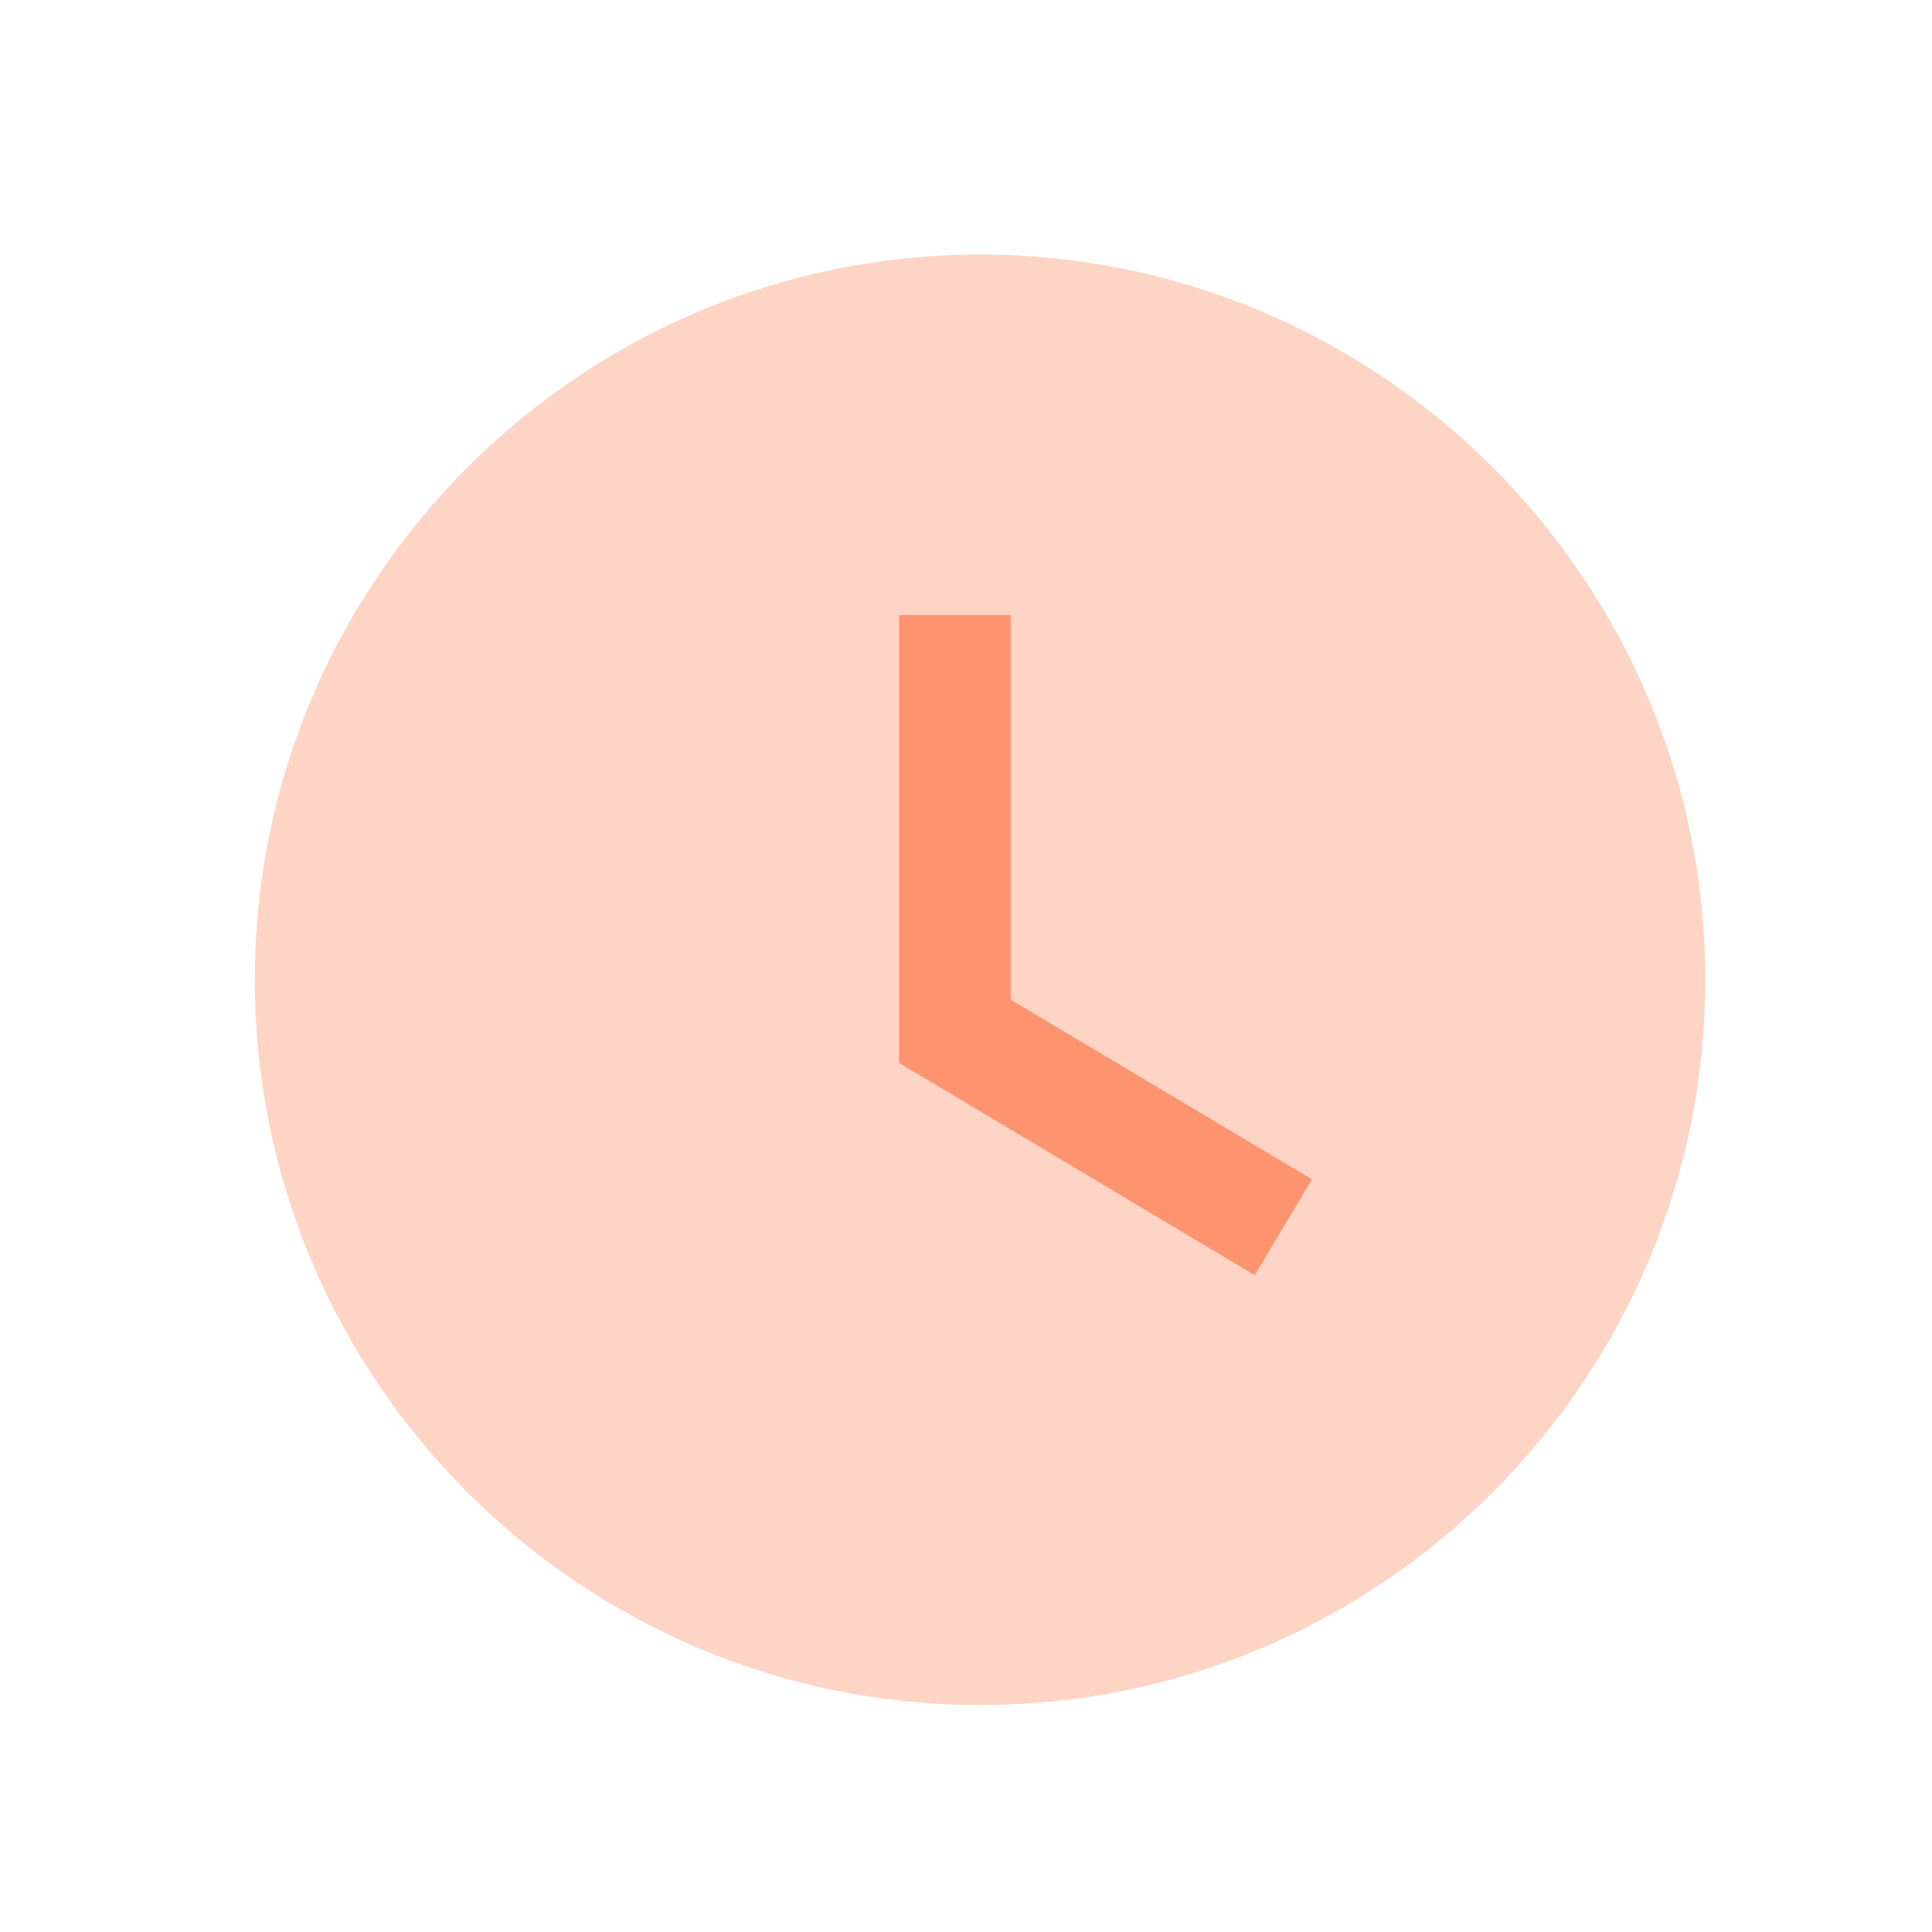 <svg width="19" height="19" viewBox="0 0 19 19" fill="none" xmlns="http://www.w3.org/2000/svg">
<path opacity="0.4" fill-rule="evenodd" clip-rule="evenodd" d="M9.638 2.504C5.706 2.504 2.506 5.704 2.506 9.636C2.506 13.569 5.706 16.768 9.638 16.768C13.571 16.768 16.77 13.569 16.77 9.636C16.77 5.704 13.571 2.504 9.638 2.504Z" fill="#FE9370"/>
<path d="M8.843 10.454L12.339 12.54L12.902 11.598L9.94 9.832V6.049H8.843V10.454Z" fill="#FE9370"/>
</svg>
